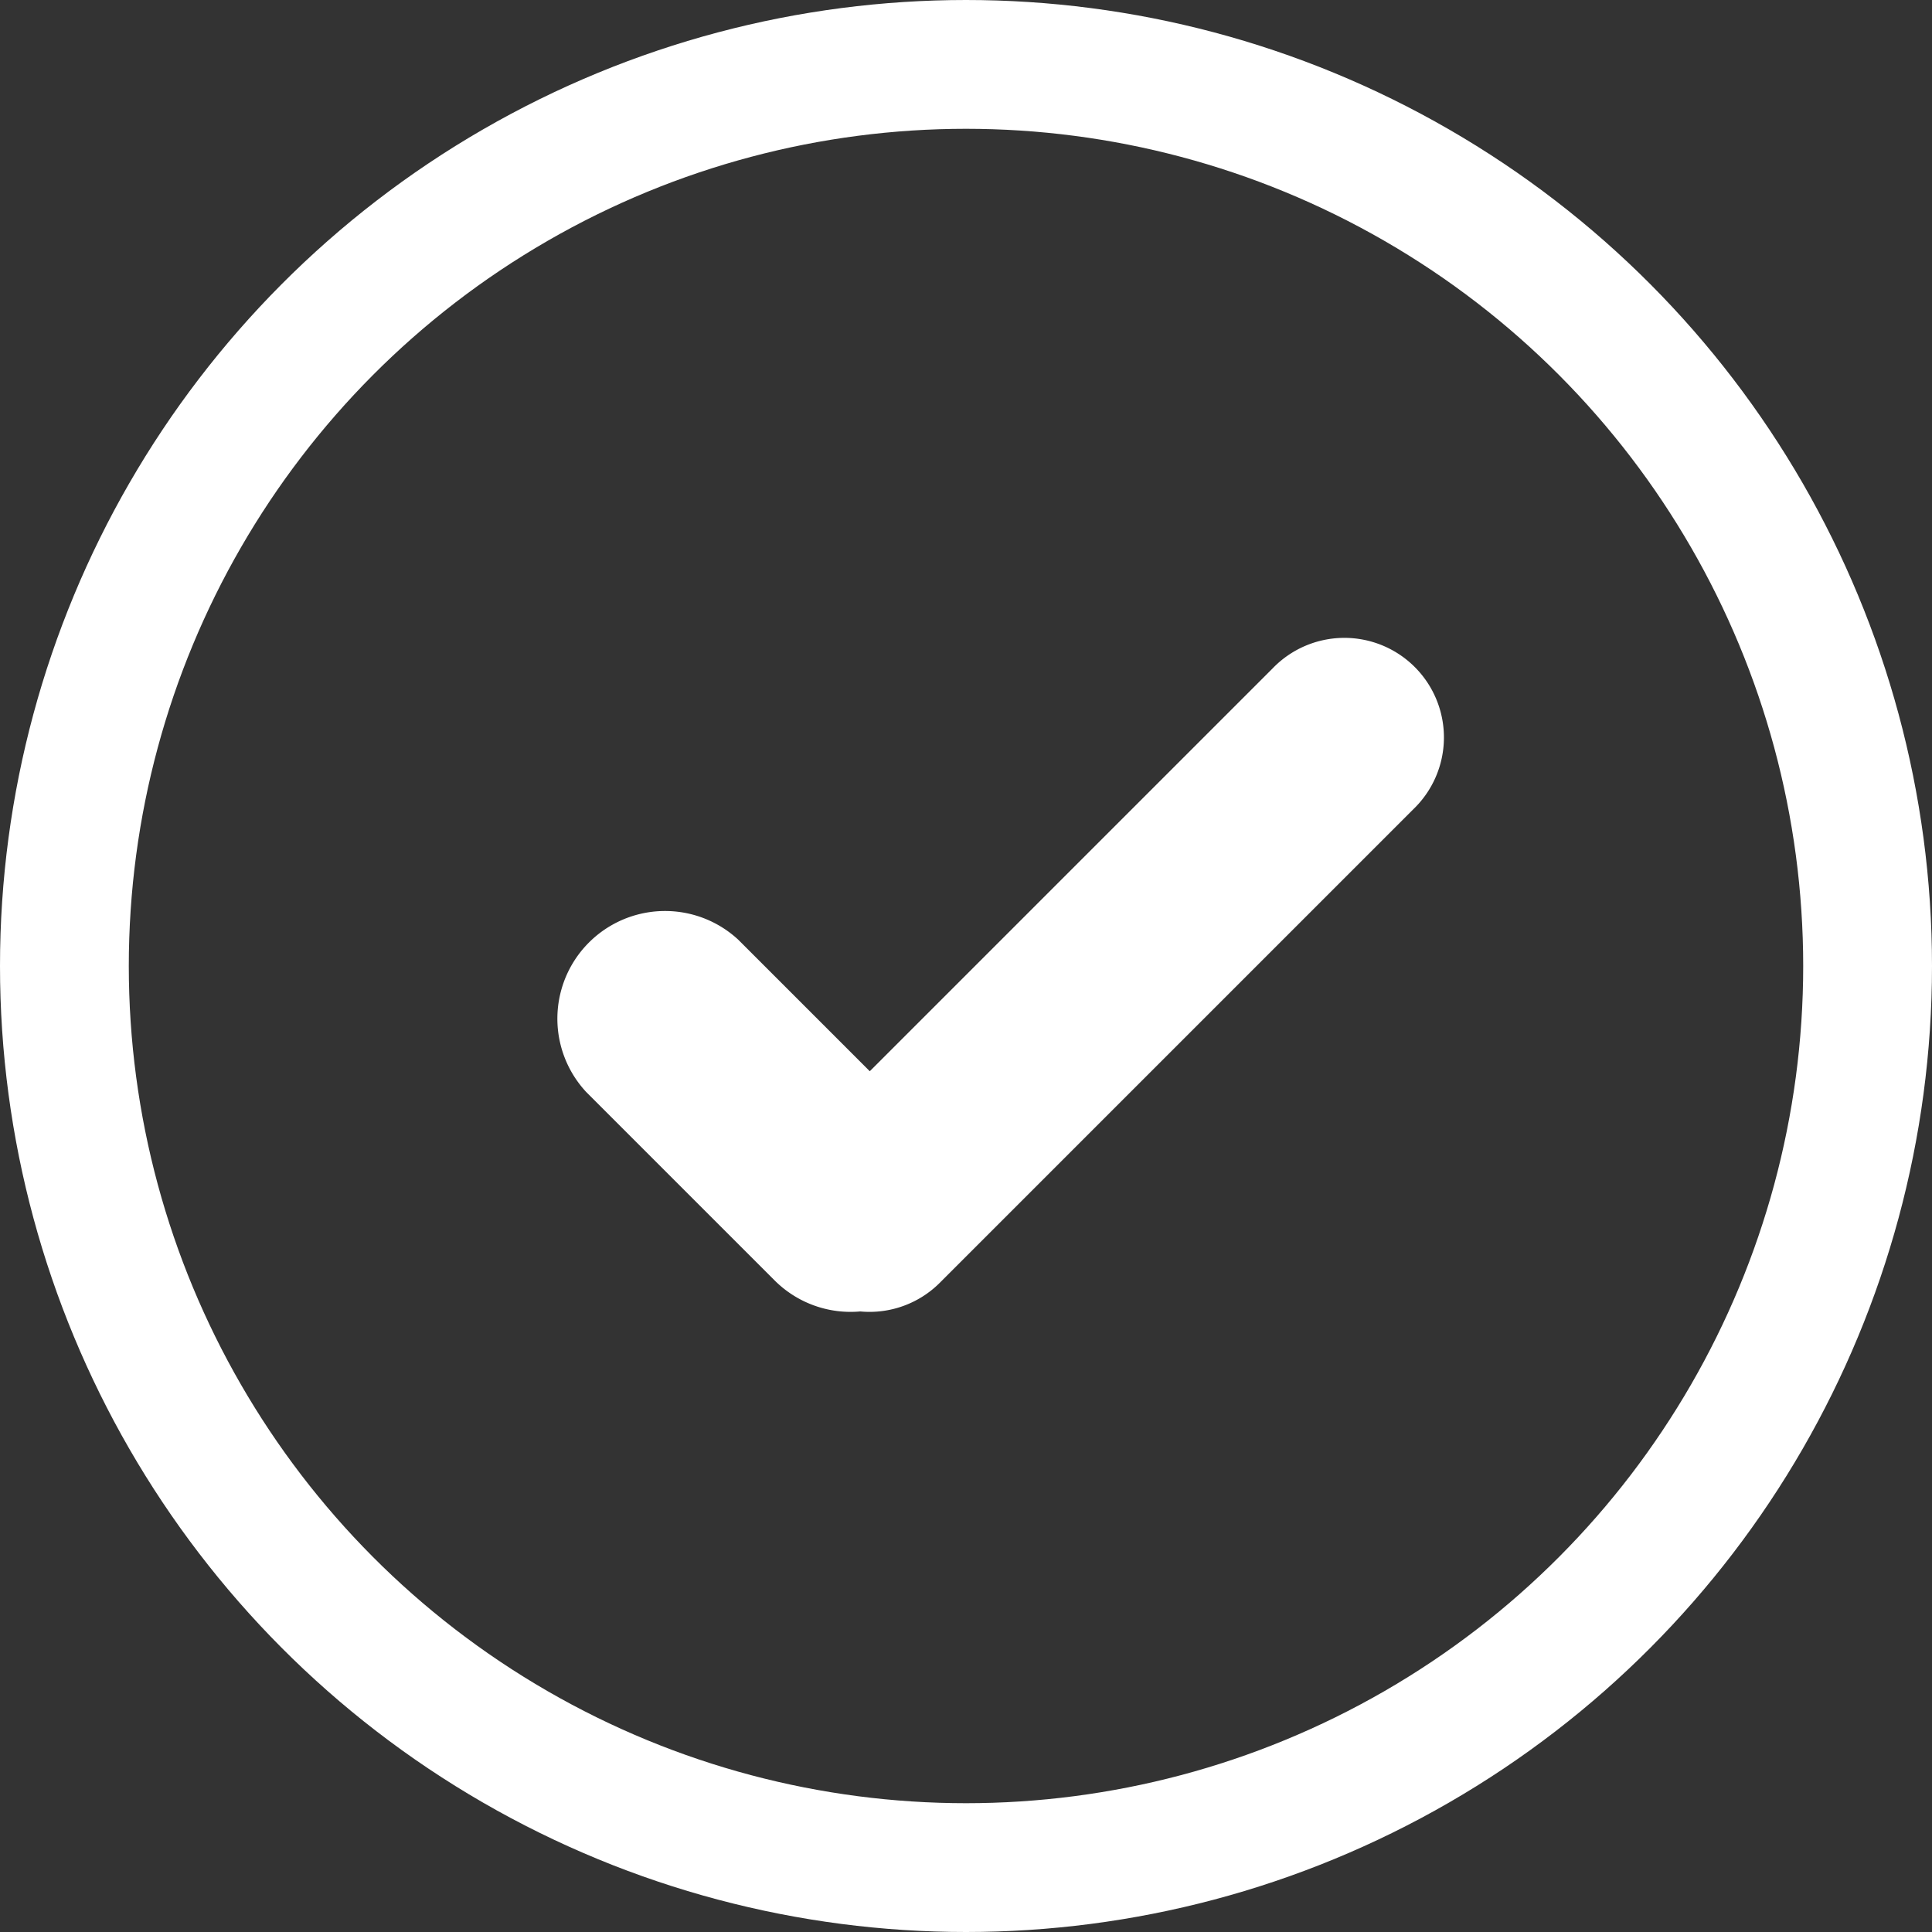 <svg width="15" height="15" xmlns="http://www.w3.org/2000/svg"><rect width="100%" height="100%" fill="#333333" stroke="none"/><g fill="none" fill-rule="evenodd"><circle stroke="#FFF" cx="7.5" cy="7.5" r="7"/><path d="M6.679 10.182a.834.834 0 0 1-.665-.241L4.551 8.478A.836.836 0 0 1 5.733 7.297l1.02 1.02 3.128-3.128a.773.773 0 1 1 1.093 1.093l-3.677 3.677a.771.771 0 0 1-.618.223z" fill-rule="nonzero" fill="#FFF"/></g></svg>